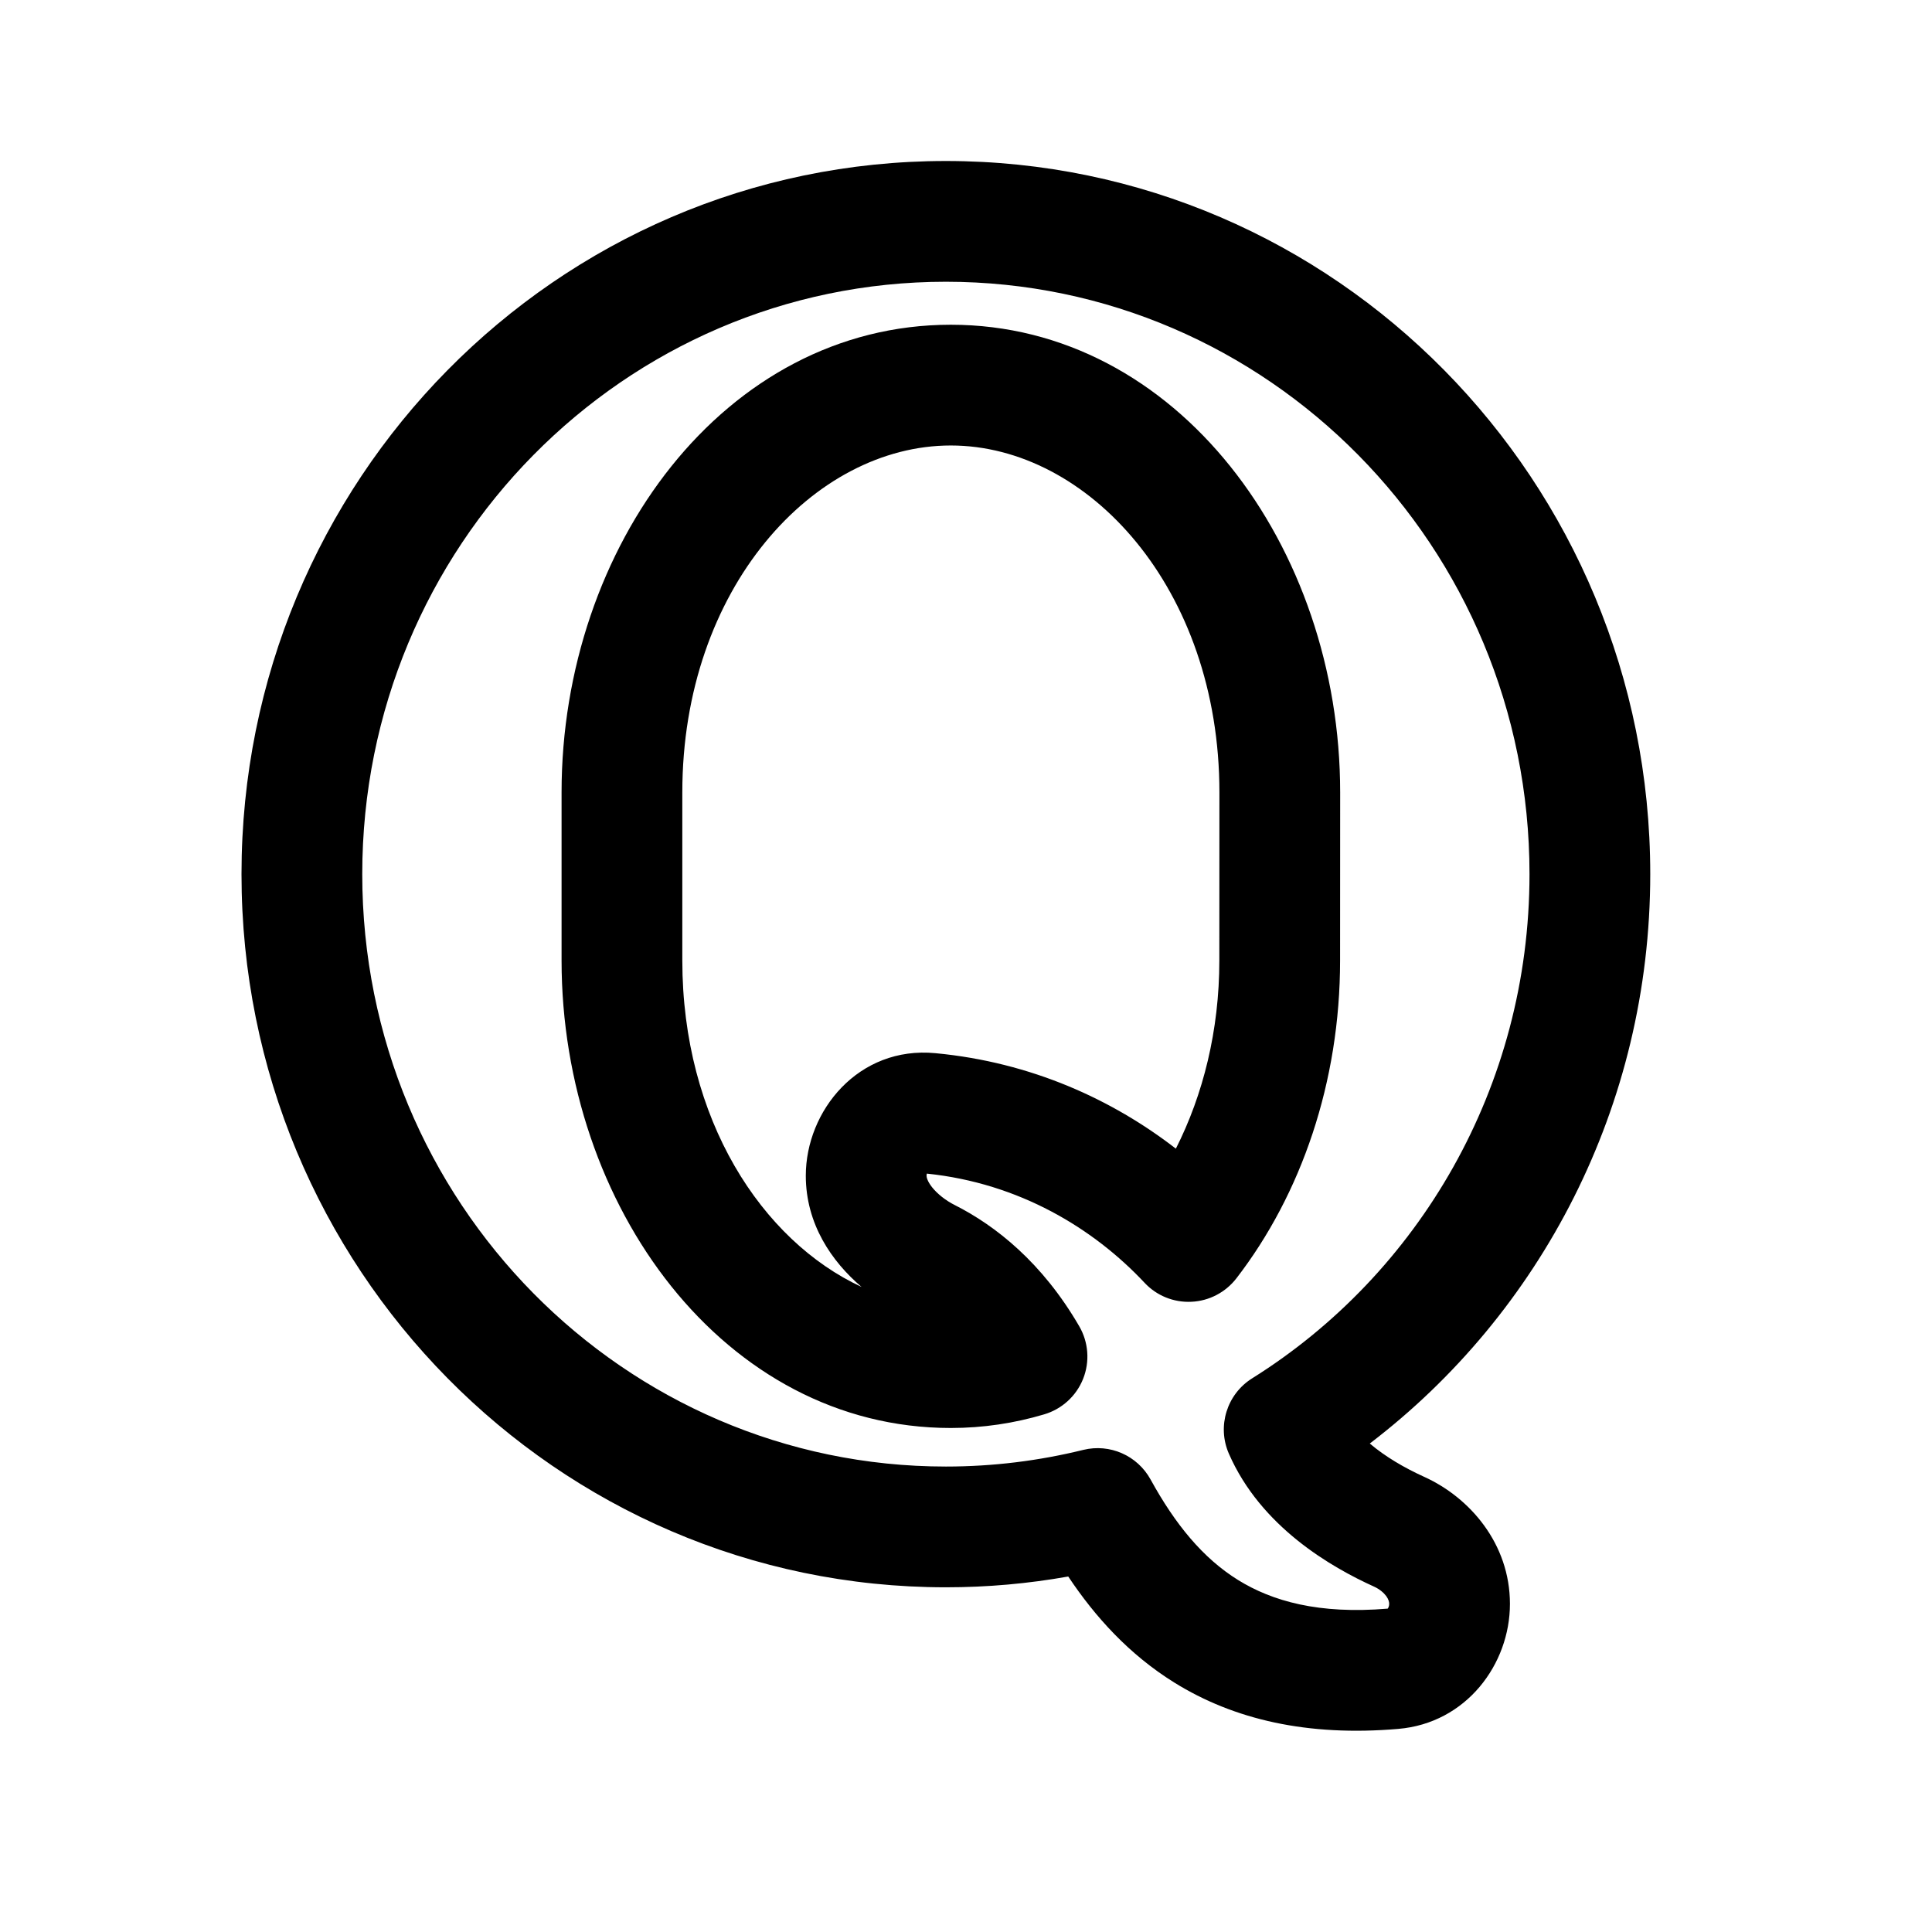 <svg width="24" height="24" viewBox="0 0 24 24" fill="none" xmlns="http://www.w3.org/2000/svg">
<path d="M3 10.859C3 15.743 6.907 19.718 11.75 19.718C12.269 19.718 12.776 19.672 13.27 19.584C13.606 20.088 14.028 20.553 14.587 20.901C15.331 21.363 16.245 21.573 17.369 21.477C18.216 21.406 18.757 20.672 18.757 19.924C18.757 19.176 18.257 18.601 17.69 18.345C17.446 18.234 17.209 18.096 17.016 17.932C19.134 16.316 20.5 13.746 20.5 10.858C20.5 5.977 16.592 2 11.75 2C6.907 2 3 5.977 3 10.859ZM11.75 3.5C15.744 3.5 19 6.786 19 10.858C19 13.507 17.622 15.828 15.555 17.122C15.24 17.319 15.117 17.717 15.265 18.057C15.662 18.967 16.537 19.469 17.072 19.711C17.137 19.741 17.189 19.785 17.221 19.828C17.251 19.87 17.257 19.903 17.257 19.924C17.257 19.952 17.247 19.972 17.239 19.982C17.238 19.982 17.238 19.983 17.238 19.983C16.382 20.055 15.803 19.89 15.379 19.627C14.943 19.356 14.599 18.936 14.293 18.379C14.129 18.081 13.787 17.93 13.457 18.011C12.908 18.146 12.338 18.218 11.75 18.218C7.755 18.218 4.5 14.934 4.5 10.859C4.5 6.786 7.755 3.5 11.75 3.5ZM11.811 5.534C13.512 5.534 15.148 7.306 15.148 9.843C15.148 9.843 15.148 9.843 15.148 9.843L15.147 11.932C15.147 12.801 14.945 13.602 14.607 14.269C13.821 13.661 12.813 13.196 11.621 13.083C10.663 12.991 10.01 13.8 10.01 14.605C10.01 15.205 10.332 15.672 10.703 15.987C9.464 15.413 8.476 13.904 8.476 11.931V9.843C8.476 7.305 10.11 5.534 11.811 5.534ZM6.976 9.843V11.931C6.976 14.981 8.998 17.739 11.811 17.739C12.213 17.739 12.6 17.68 12.97 17.57C13.191 17.505 13.37 17.342 13.455 17.128C13.54 16.914 13.522 16.673 13.406 16.474C12.946 15.682 12.367 15.226 11.863 14.971C11.745 14.912 11.644 14.83 11.579 14.749C11.516 14.669 11.51 14.62 11.51 14.605C11.51 14.595 11.511 14.586 11.514 14.579C12.664 14.698 13.587 15.262 14.218 15.935C14.368 16.096 14.581 16.182 14.801 16.171C15.021 16.161 15.224 16.054 15.359 15.88C16.165 14.835 16.647 13.442 16.647 11.932C16.647 11.932 16.647 11.932 16.647 11.932L16.648 9.843C16.648 6.792 14.623 4.034 11.811 4.034C8.998 4.034 6.976 6.792 6.976 9.843Z" fill="black"/>
</svg>
